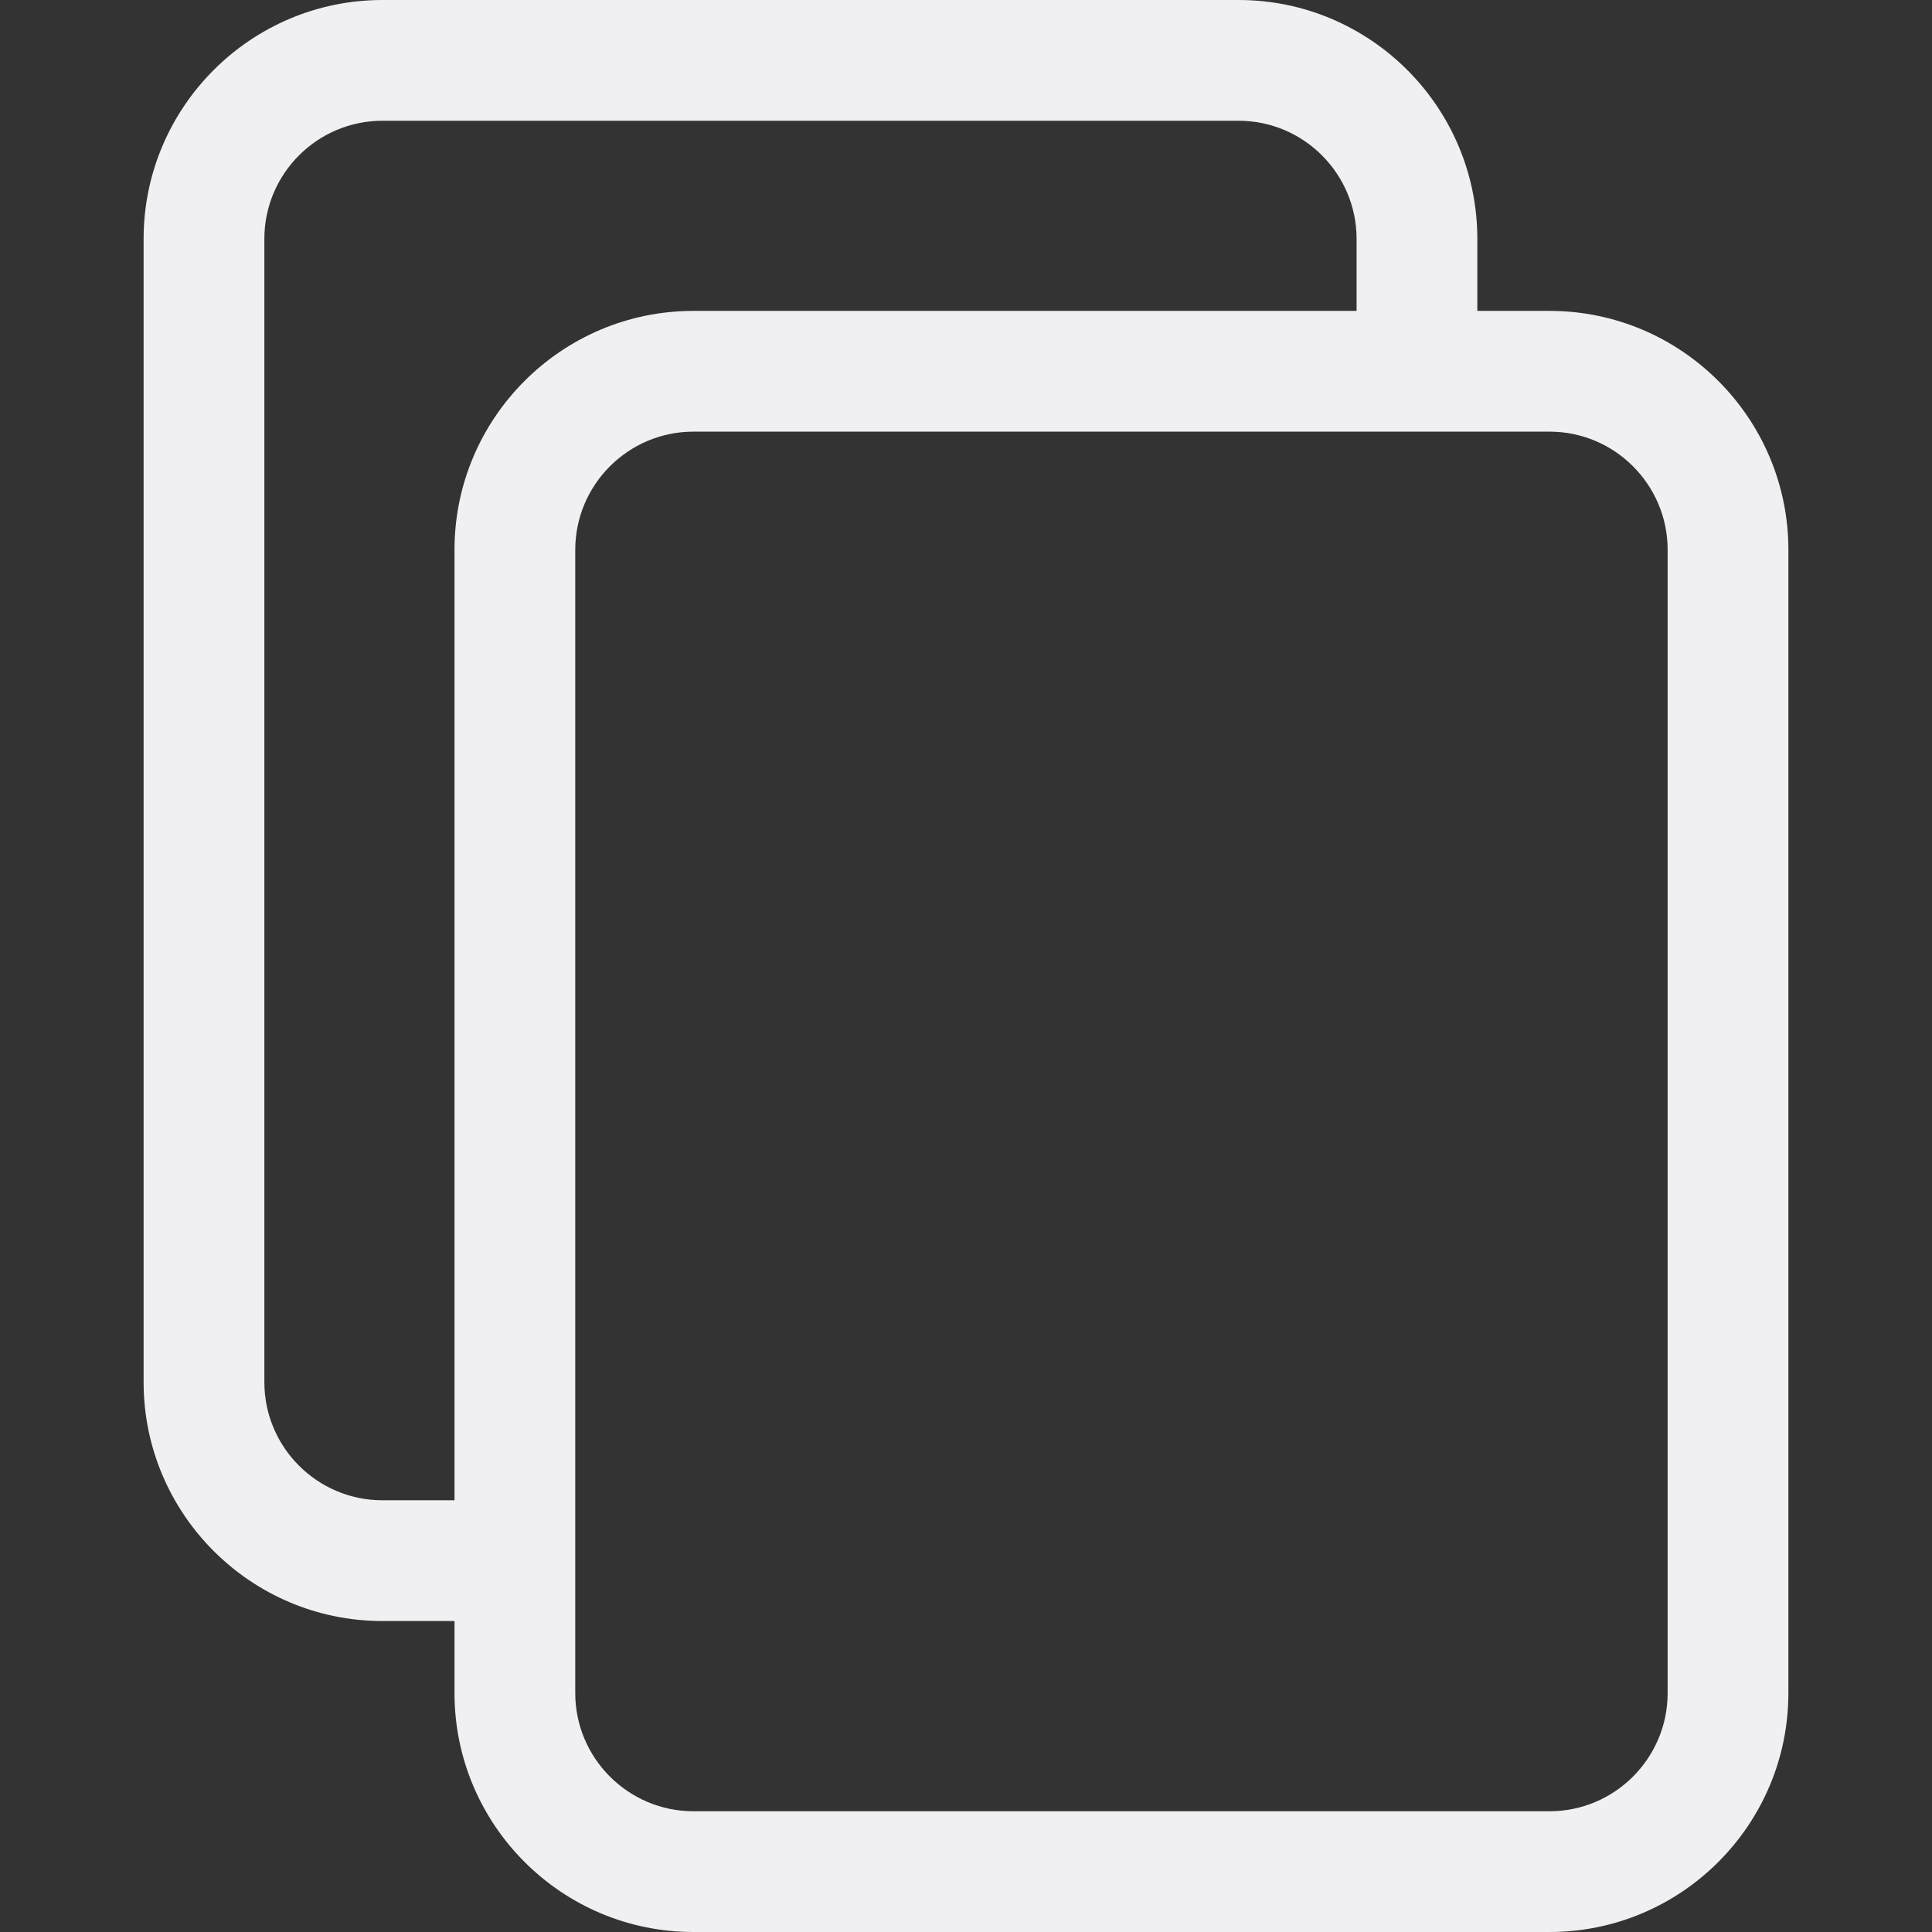 <svg width="24" height="24" viewBox="0 0 24 24" fill="none" xmlns="http://www.w3.org/2000/svg">
<rect x="0" y="0" width="24" height="24" fill="#333333" stroke="none"/>
<path d="M19.249 3.862H18.352V2.968C18.352 1.331 17.022 0 15.386 0H4.751C3.115 0 1.784 1.331 1.784 2.968V17.17C1.784 18.806 3.115 20.137 4.751 20.137H5.646V21.032C5.646 22.669 6.977 24 8.614 24H19.249C20.885 24 22.216 22.669 22.216 21.032V6.83C22.216 5.194 20.885 3.862 19.249 3.862ZM5.646 6.83V18.637H4.751C3.942 18.637 3.284 17.979 3.284 17.17V2.968C3.284 2.158 3.942 1.5 4.751 1.5H15.386C16.195 1.5 16.852 2.159 16.852 2.968V3.862H8.614C6.977 3.862 5.646 5.194 5.646 6.83ZM20.716 21.032C20.716 21.841 20.058 22.5 19.249 22.5H8.614C7.805 22.5 7.146 21.841 7.146 21.032V6.83C7.146 6.021 7.805 5.362 8.614 5.362H19.249C20.058 5.362 20.716 6.021 20.716 6.83V21.032Z" fill="#F0F0F2"/>
</svg>
